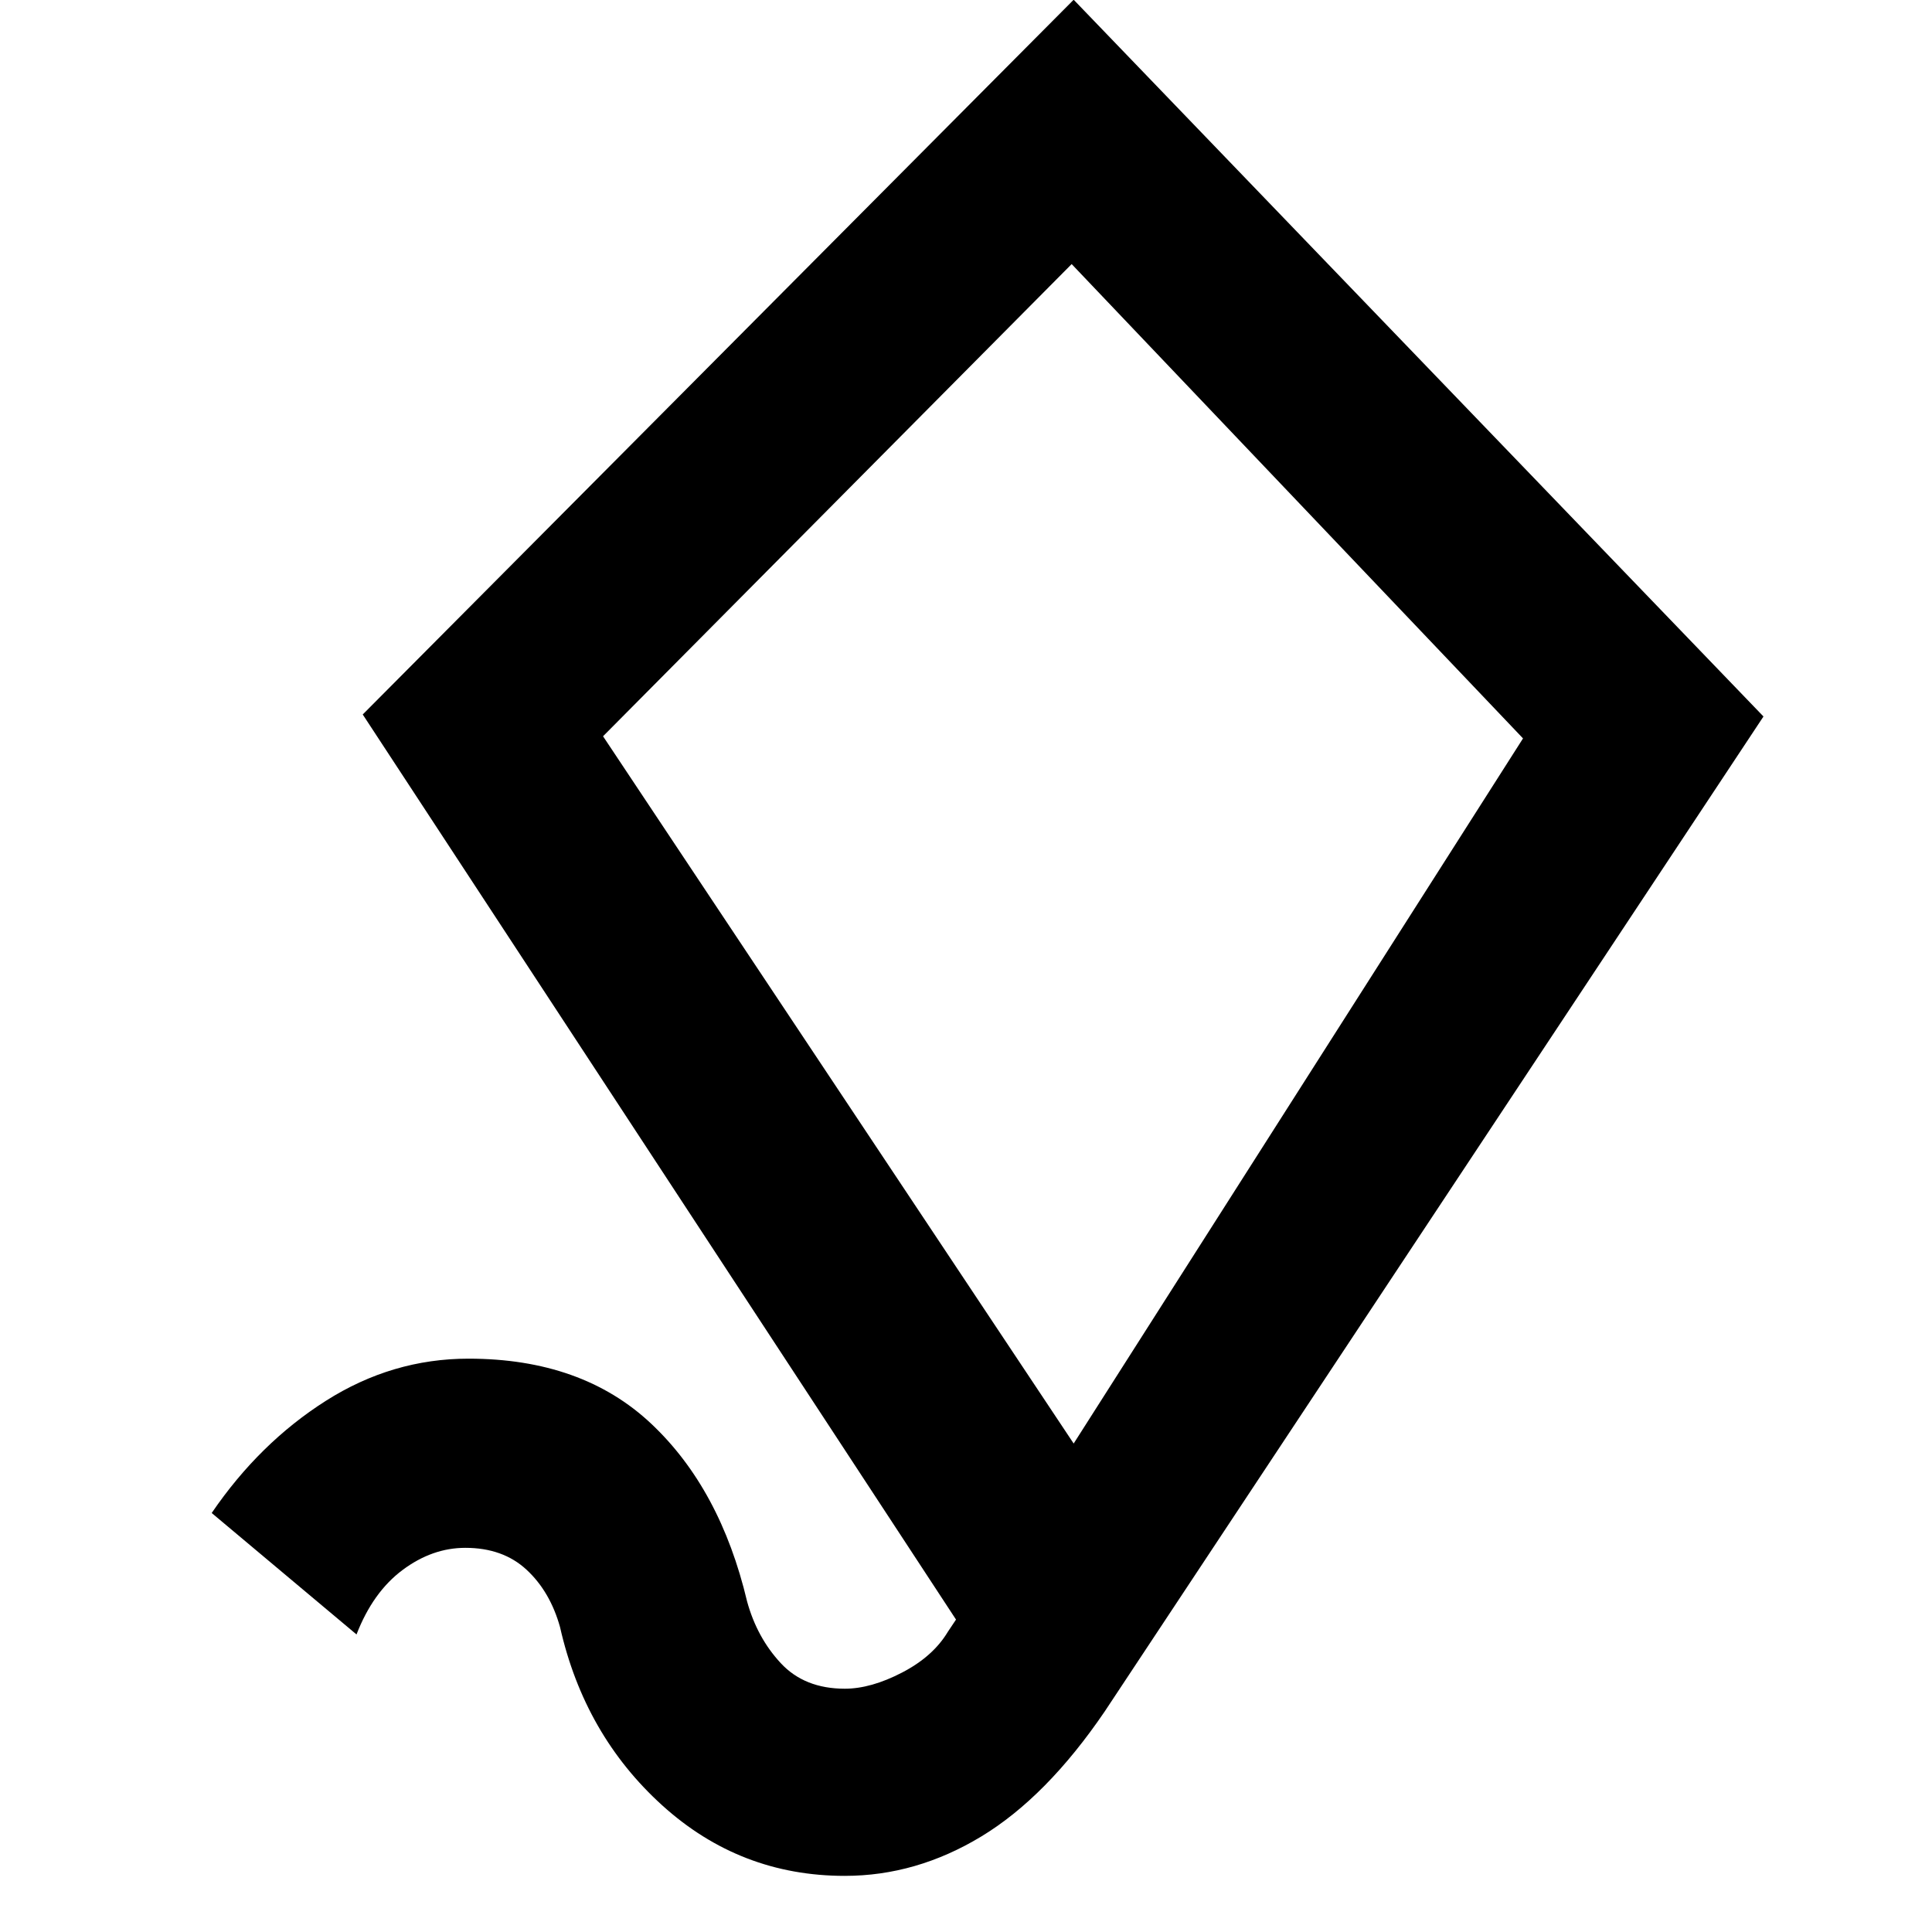 <svg xmlns="http://www.w3.org/2000/svg" height="20" viewBox="0 -960 960 960" width="20"><path d="M419.78-27.89q-52.02 0-90.69-35.01-38.68-35.01-50.81-88.6-4.93-17.67-16.66-28.53t-30.4-10.86q-16.44 0-31.19 11.01t-22.88 32.03l-71.96-60.35q23.72-34.78 56.71-55.73 32.99-20.96 70.88-20.96 56.48 0 90.83 32.35 34.35 32.34 47.61 88.26 4.93 17.98 16.73 30.68 11.79 12.71 31.83 12.71 12.98 0 28.44-8.02 15.45-8.02 22.76-20.26l4.06-6.07-294.8-449.74L533.5-960.13l342.76 356.15-327.35 494.42q-28.89 42.45-61.25 62.06t-67.88 19.61ZM533.5-242.72l223.28-350.37L532.5-828.78 299.65-594.15 533.5-242.72Zm-5.07-292.5Z"/></svg>